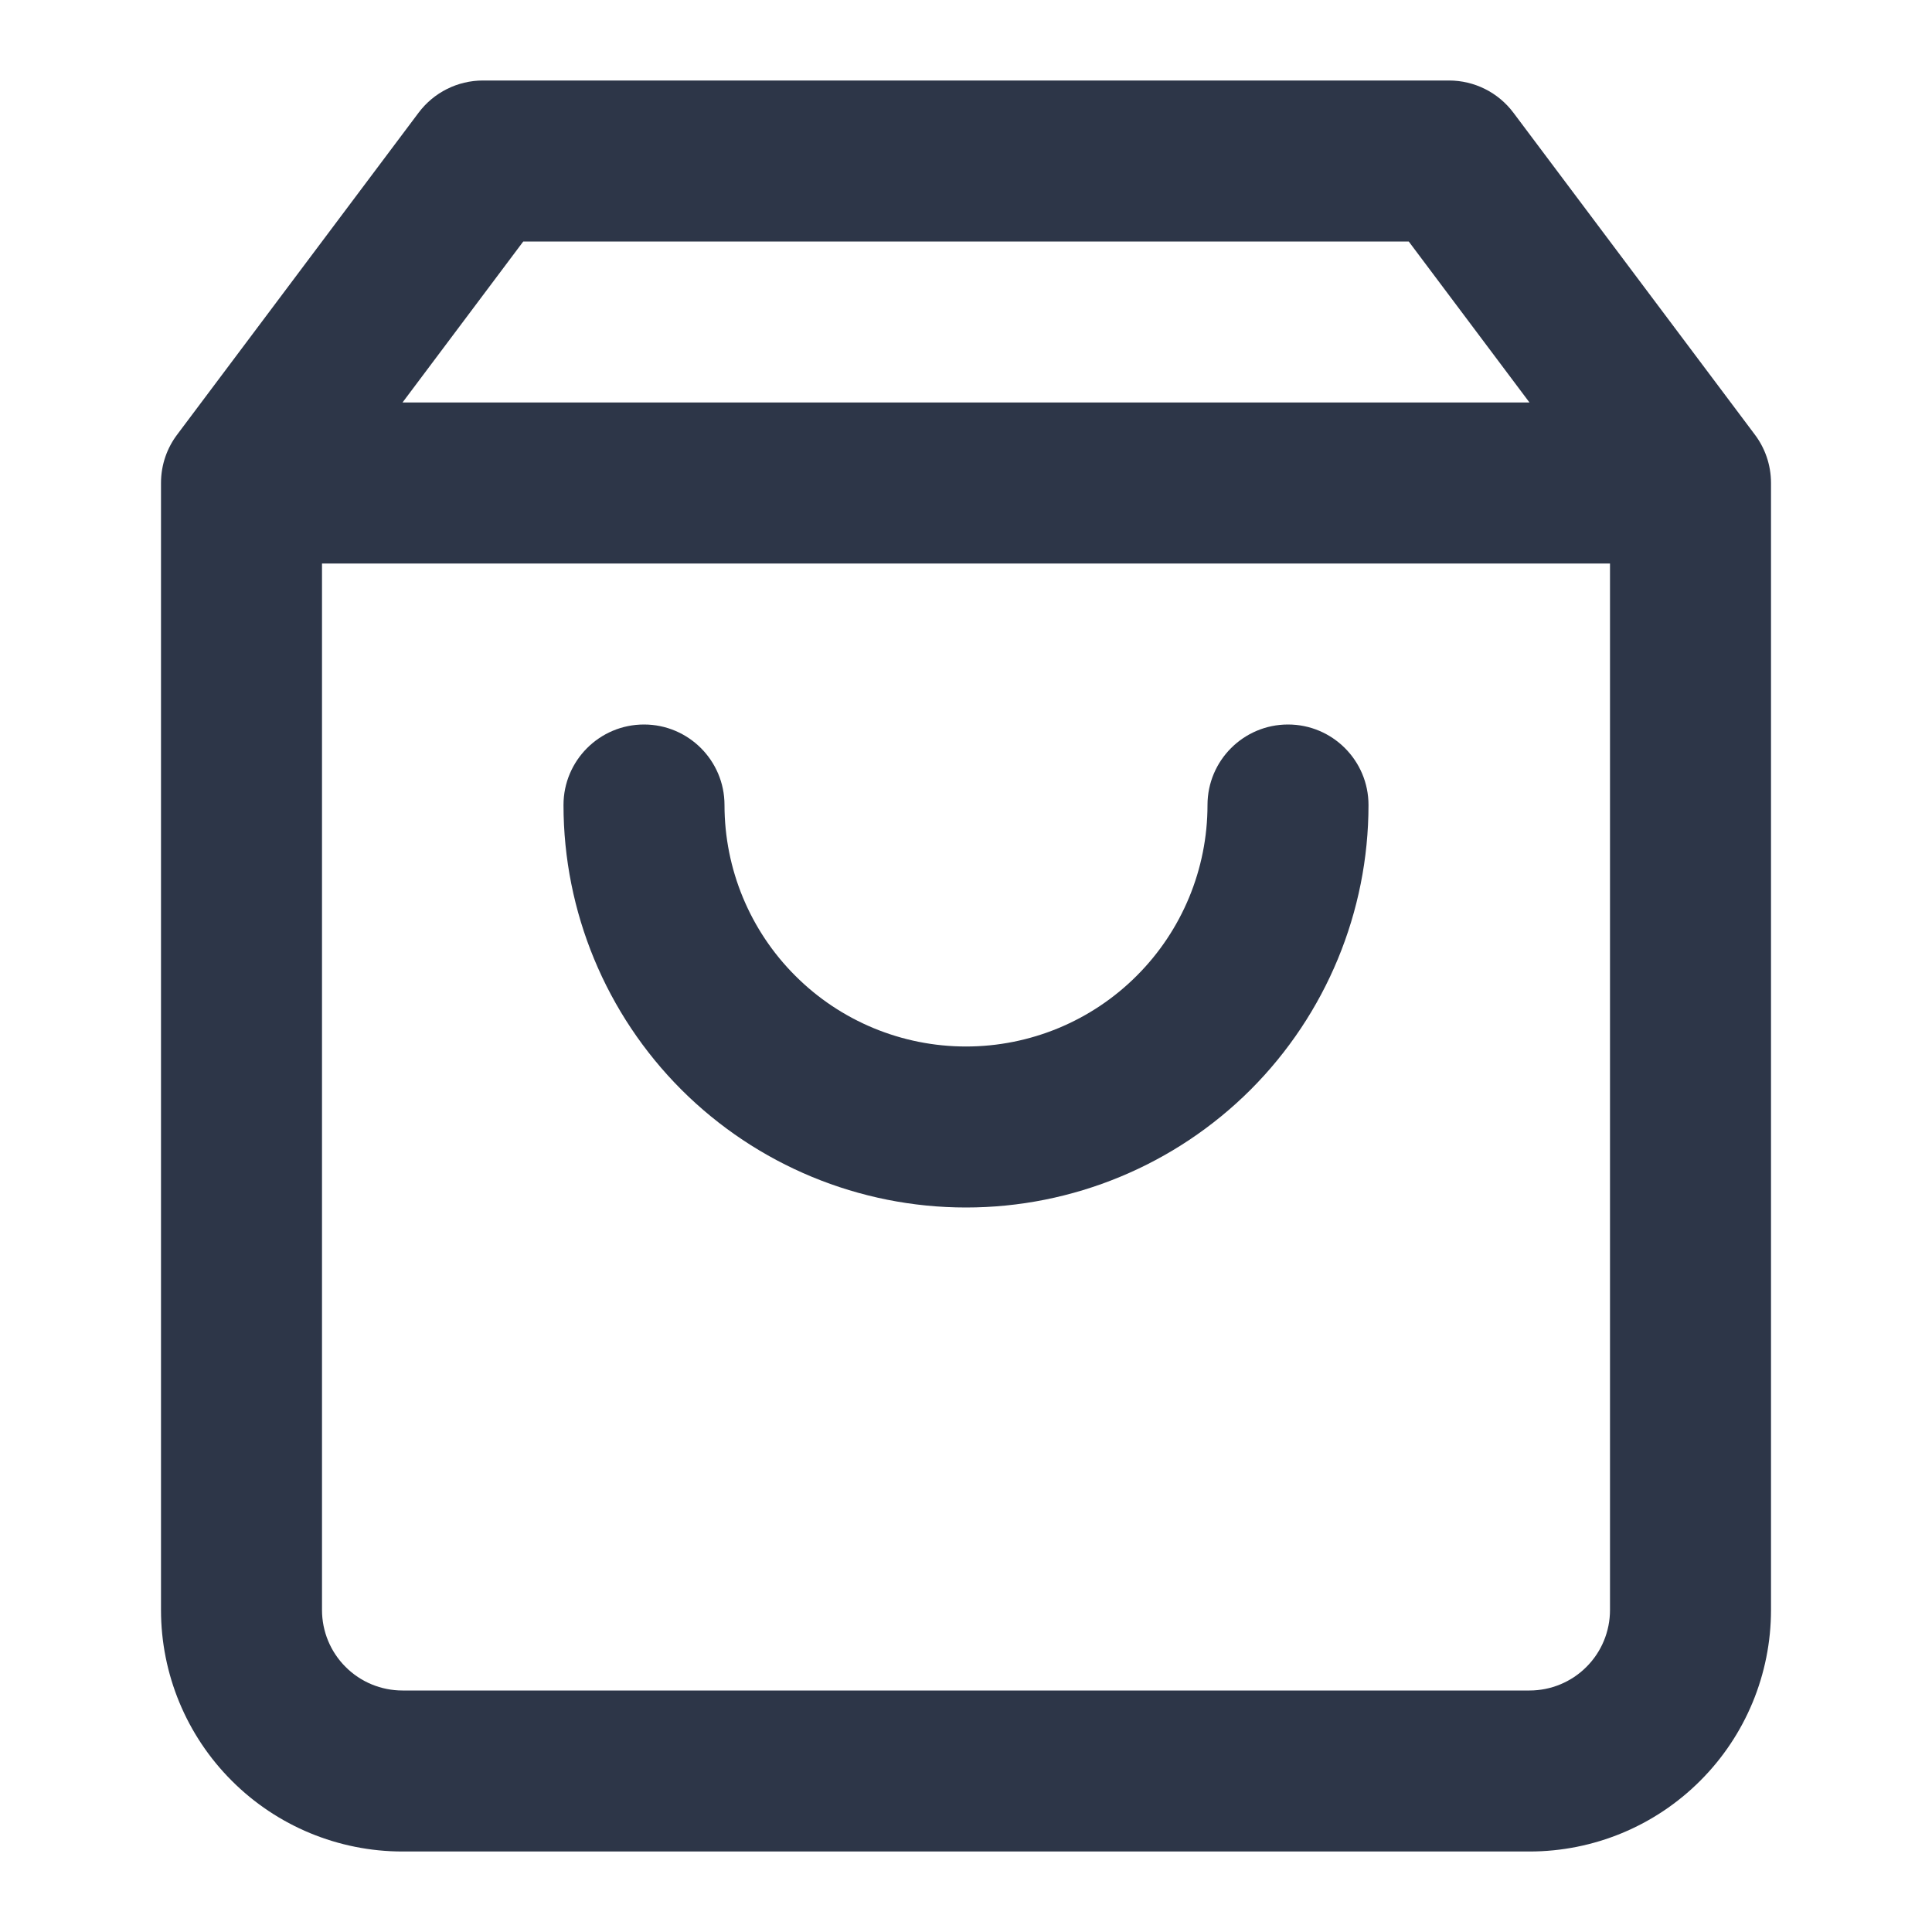 <svg width="24" height="24" viewBox="0 0 24 24" fill="none" xmlns="http://www.w3.org/2000/svg">
<g id="icon-shopping-bag">
<g id="Shape">
<path d="M9 10C9 9.448 8.552 9 8 9C7.448 9 7 9.448 7 10C7 11.326 7.527 12.598 8.464 13.536C9.402 14.473 10.674 15 12 15C13.326 15 14.598 14.473 15.536 13.536C16.473 12.598 17 11.326 17 10C17 9.448 16.552 9 16 9C15.448 9 15 9.448 15 10C15 10.796 14.684 11.559 14.121 12.121C13.559 12.684 12.796 13 12 13C11.204 13 10.441 12.684 9.879 12.121C9.316 11.559 9 10.796 9 10Z" fill="#2D3648"/>
<path fill-rule="evenodd" clip-rule="evenodd" d="M5.2 1.4C5.389 1.148 5.685 1 6 1H18C18.315 1 18.611 1.148 18.8 1.4L21.794 5.392C21.923 5.56 22 5.771 22 6V20C22 20.796 21.684 21.559 21.121 22.121C20.559 22.684 19.796 23 19 23H5C4.204 23 3.441 22.684 2.879 22.121C2.316 21.559 2 20.796 2 20V6C2 5.771 2.077 5.56 2.206 5.392L5.2 1.4ZM17.5 3L19 5H5L6.5 3H17.5ZM4 20V7H20V20C20 20.265 19.895 20.52 19.707 20.707C19.52 20.895 19.265 21 19 21H5C4.735 21 4.48 20.895 4.293 20.707C4.105 20.52 4 20.265 4 20Z" fill="#2D3648"/>
</g>
</g>
</svg>
